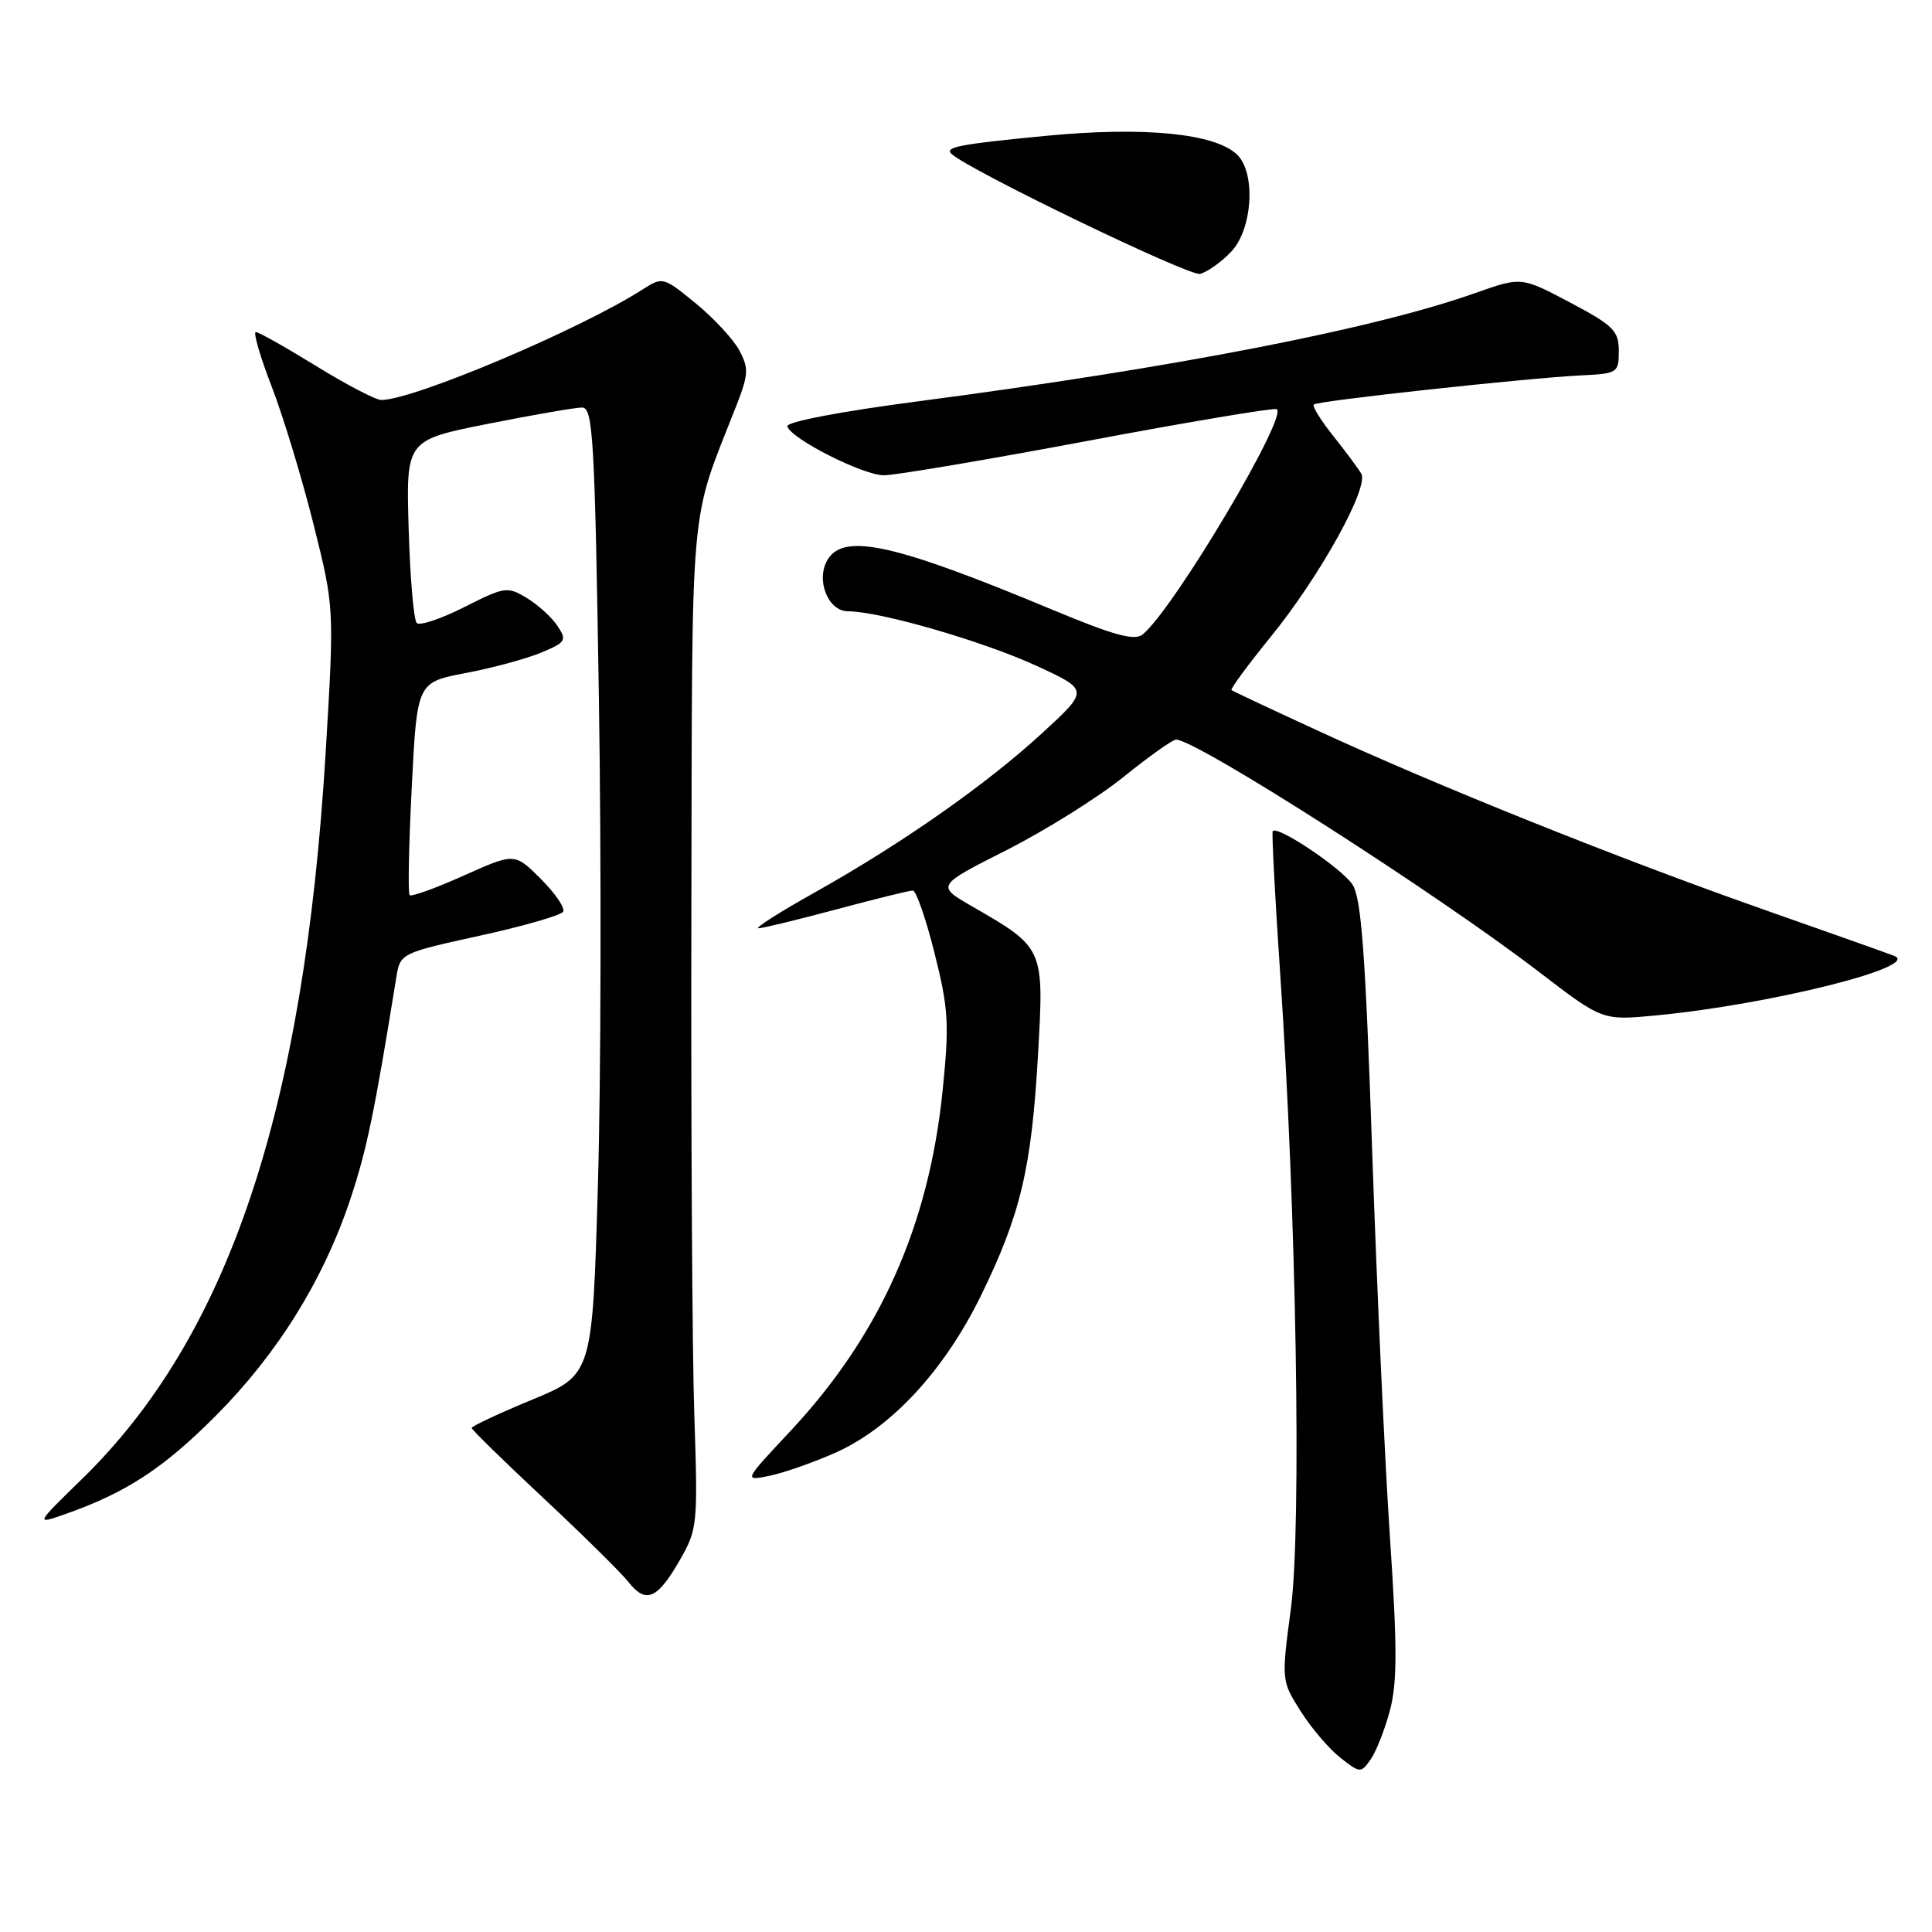 <?xml version="1.0" encoding="UTF-8" standalone="no"?>
<!DOCTYPE svg PUBLIC "-//W3C//DTD SVG 1.1//EN" "http://www.w3.org/Graphics/SVG/1.1/DTD/svg11.dtd" >
<svg xmlns="http://www.w3.org/2000/svg" xmlns:xlink="http://www.w3.org/1999/xlink" version="1.1" viewBox="0 0 256 256">
 <g >
 <path fill="currentColor"
d=" M 184.17 226.64 C 185.15 223.00 185.15 218.23 184.18 203.77 C 183.50 193.72 182.44 170.65 181.82 152.50 C 180.93 126.39 180.39 119.02 179.21 117.21 C 177.81 115.07 169.23 109.31 168.64 110.13 C 168.50 110.33 168.94 118.83 169.63 129.00 C 171.78 160.65 172.48 202.31 171.05 213.14 C 169.79 222.66 169.79 222.71 172.33 226.72 C 173.72 228.94 176.09 231.71 177.58 232.89 C 180.23 234.97 180.33 234.97 181.62 233.13 C 182.35 232.09 183.50 229.17 184.17 226.64 Z  M 90.09 206.70 C 92.42 202.65 92.48 201.98 92.00 187.50 C 91.72 179.25 91.55 149.32 91.61 121.00 C 91.73 64.72 91.28 69.82 97.55 53.80 C 99.19 49.63 99.23 48.80 97.96 46.42 C 97.17 44.95 94.57 42.14 92.18 40.19 C 87.91 36.69 87.80 36.66 85.17 38.34 C 76.92 43.64 54.78 53.00 50.52 53.00 C 49.79 53.00 45.91 50.98 41.89 48.50 C 37.88 46.03 34.28 44.00 33.90 44.00 C 33.52 44.00 34.47 47.26 36.01 51.25 C 37.55 55.24 40.04 63.45 41.55 69.50 C 44.30 80.50 44.30 80.50 43.16 99.59 C 40.30 147.12 30.29 177.03 10.89 195.95 C 4.65 202.03 4.65 202.03 8.67 200.62 C 16.75 197.77 21.65 194.56 28.58 187.61 C 36.80 179.35 42.84 169.63 46.42 158.90 C 48.60 152.35 49.62 147.43 52.53 129.40 C 53.03 126.34 53.19 126.26 63.56 123.99 C 69.35 122.72 74.32 121.29 74.62 120.81 C 74.91 120.34 73.58 118.38 71.67 116.47 C 68.20 113.00 68.20 113.00 61.45 116.02 C 57.75 117.68 54.52 118.85 54.28 118.61 C 54.04 118.38 54.17 111.93 54.56 104.30 C 55.26 90.41 55.26 90.41 61.71 89.18 C 65.26 88.51 69.75 87.29 71.70 86.48 C 74.98 85.11 75.14 84.85 73.87 82.94 C 73.12 81.80 71.29 80.14 69.81 79.24 C 67.24 77.68 66.87 77.74 61.53 80.44 C 58.45 82.00 55.61 82.95 55.22 82.55 C 54.82 82.16 54.34 76.54 54.15 70.08 C 53.80 58.32 53.80 58.32 64.65 56.16 C 70.62 54.97 76.23 54.00 77.12 54.00 C 78.58 54.00 78.81 57.91 79.36 92.75 C 79.69 114.06 79.64 142.90 79.23 156.83 C 78.50 182.16 78.50 182.16 70.50 185.47 C 66.10 187.29 62.50 188.98 62.50 189.21 C 62.50 189.44 66.78 193.62 72.00 198.50 C 77.22 203.38 82.30 208.39 83.29 209.64 C 85.58 212.56 87.12 211.90 90.09 206.70 Z  M 110.77 192.46 C 118.12 189.16 125.12 181.59 129.96 171.72 C 135.23 160.95 136.69 154.81 137.54 139.76 C 138.35 125.57 138.38 125.62 128.78 120.08 C 124.06 117.36 124.06 117.36 133.38 112.64 C 138.51 110.04 145.47 105.69 148.86 102.96 C 152.24 100.23 155.38 98.00 155.83 98.00 C 158.52 98.00 190.35 118.37 203.91 128.77 C 212.33 135.23 212.33 135.23 219.41 134.55 C 234.43 133.13 254.65 128.08 251.00 126.66 C 250.18 126.34 242.30 123.54 233.50 120.45 C 214.43 113.74 190.47 104.13 174.84 96.92 C 168.60 94.05 163.35 91.58 163.18 91.44 C 163.00 91.30 165.35 88.11 168.41 84.34 C 174.92 76.32 181.44 64.55 180.37 62.75 C 179.96 62.06 178.29 59.81 176.65 57.75 C 175.01 55.69 173.85 53.82 174.08 53.60 C 174.58 53.11 202.40 50.09 209.50 49.74 C 214.33 49.51 214.50 49.40 214.50 46.50 C 214.50 43.83 213.79 43.13 208.04 40.08 C 201.58 36.67 201.58 36.67 195.54 38.81 C 182.11 43.58 155.78 48.70 121.57 53.19 C 111.26 54.54 104.13 55.91 104.32 56.50 C 104.84 58.16 114.31 62.95 117.10 62.98 C 118.54 62.99 130.62 60.95 143.95 58.45 C 157.28 55.94 168.62 54.04 169.14 54.21 C 170.91 54.80 155.59 80.61 151.43 84.05 C 150.35 84.95 147.67 84.22 139.27 80.72 C 118.63 72.11 111.89 70.60 109.70 74.10 C 108.04 76.75 109.68 81.00 112.36 81.00 C 116.57 81.00 130.24 84.96 137.33 88.22 C 144.30 91.43 144.30 91.43 138.15 97.09 C 130.74 103.91 119.57 111.74 108.02 118.22 C 103.33 120.84 99.95 123.00 100.50 123.00 C 101.05 123.00 105.69 121.87 110.82 120.50 C 115.95 119.12 120.51 118.00 120.95 118.00 C 121.39 118.00 122.69 121.73 123.83 126.29 C 125.69 133.69 125.80 135.66 124.90 144.54 C 123.06 162.47 116.58 176.97 104.70 189.66 C 98.52 196.26 98.52 196.26 102.01 195.54 C 103.93 195.14 107.87 193.75 110.77 192.46 Z  M 163.16 33.33 C 165.96 30.35 166.42 22.99 163.97 20.54 C 161.11 17.68 151.69 16.74 138.58 18.00 C 127.11 19.11 125.12 19.49 126.08 20.39 C 128.37 22.54 157.61 36.65 159.01 36.29 C 160.01 36.03 161.88 34.69 163.16 33.33 Z "/>
</g>
</svg>